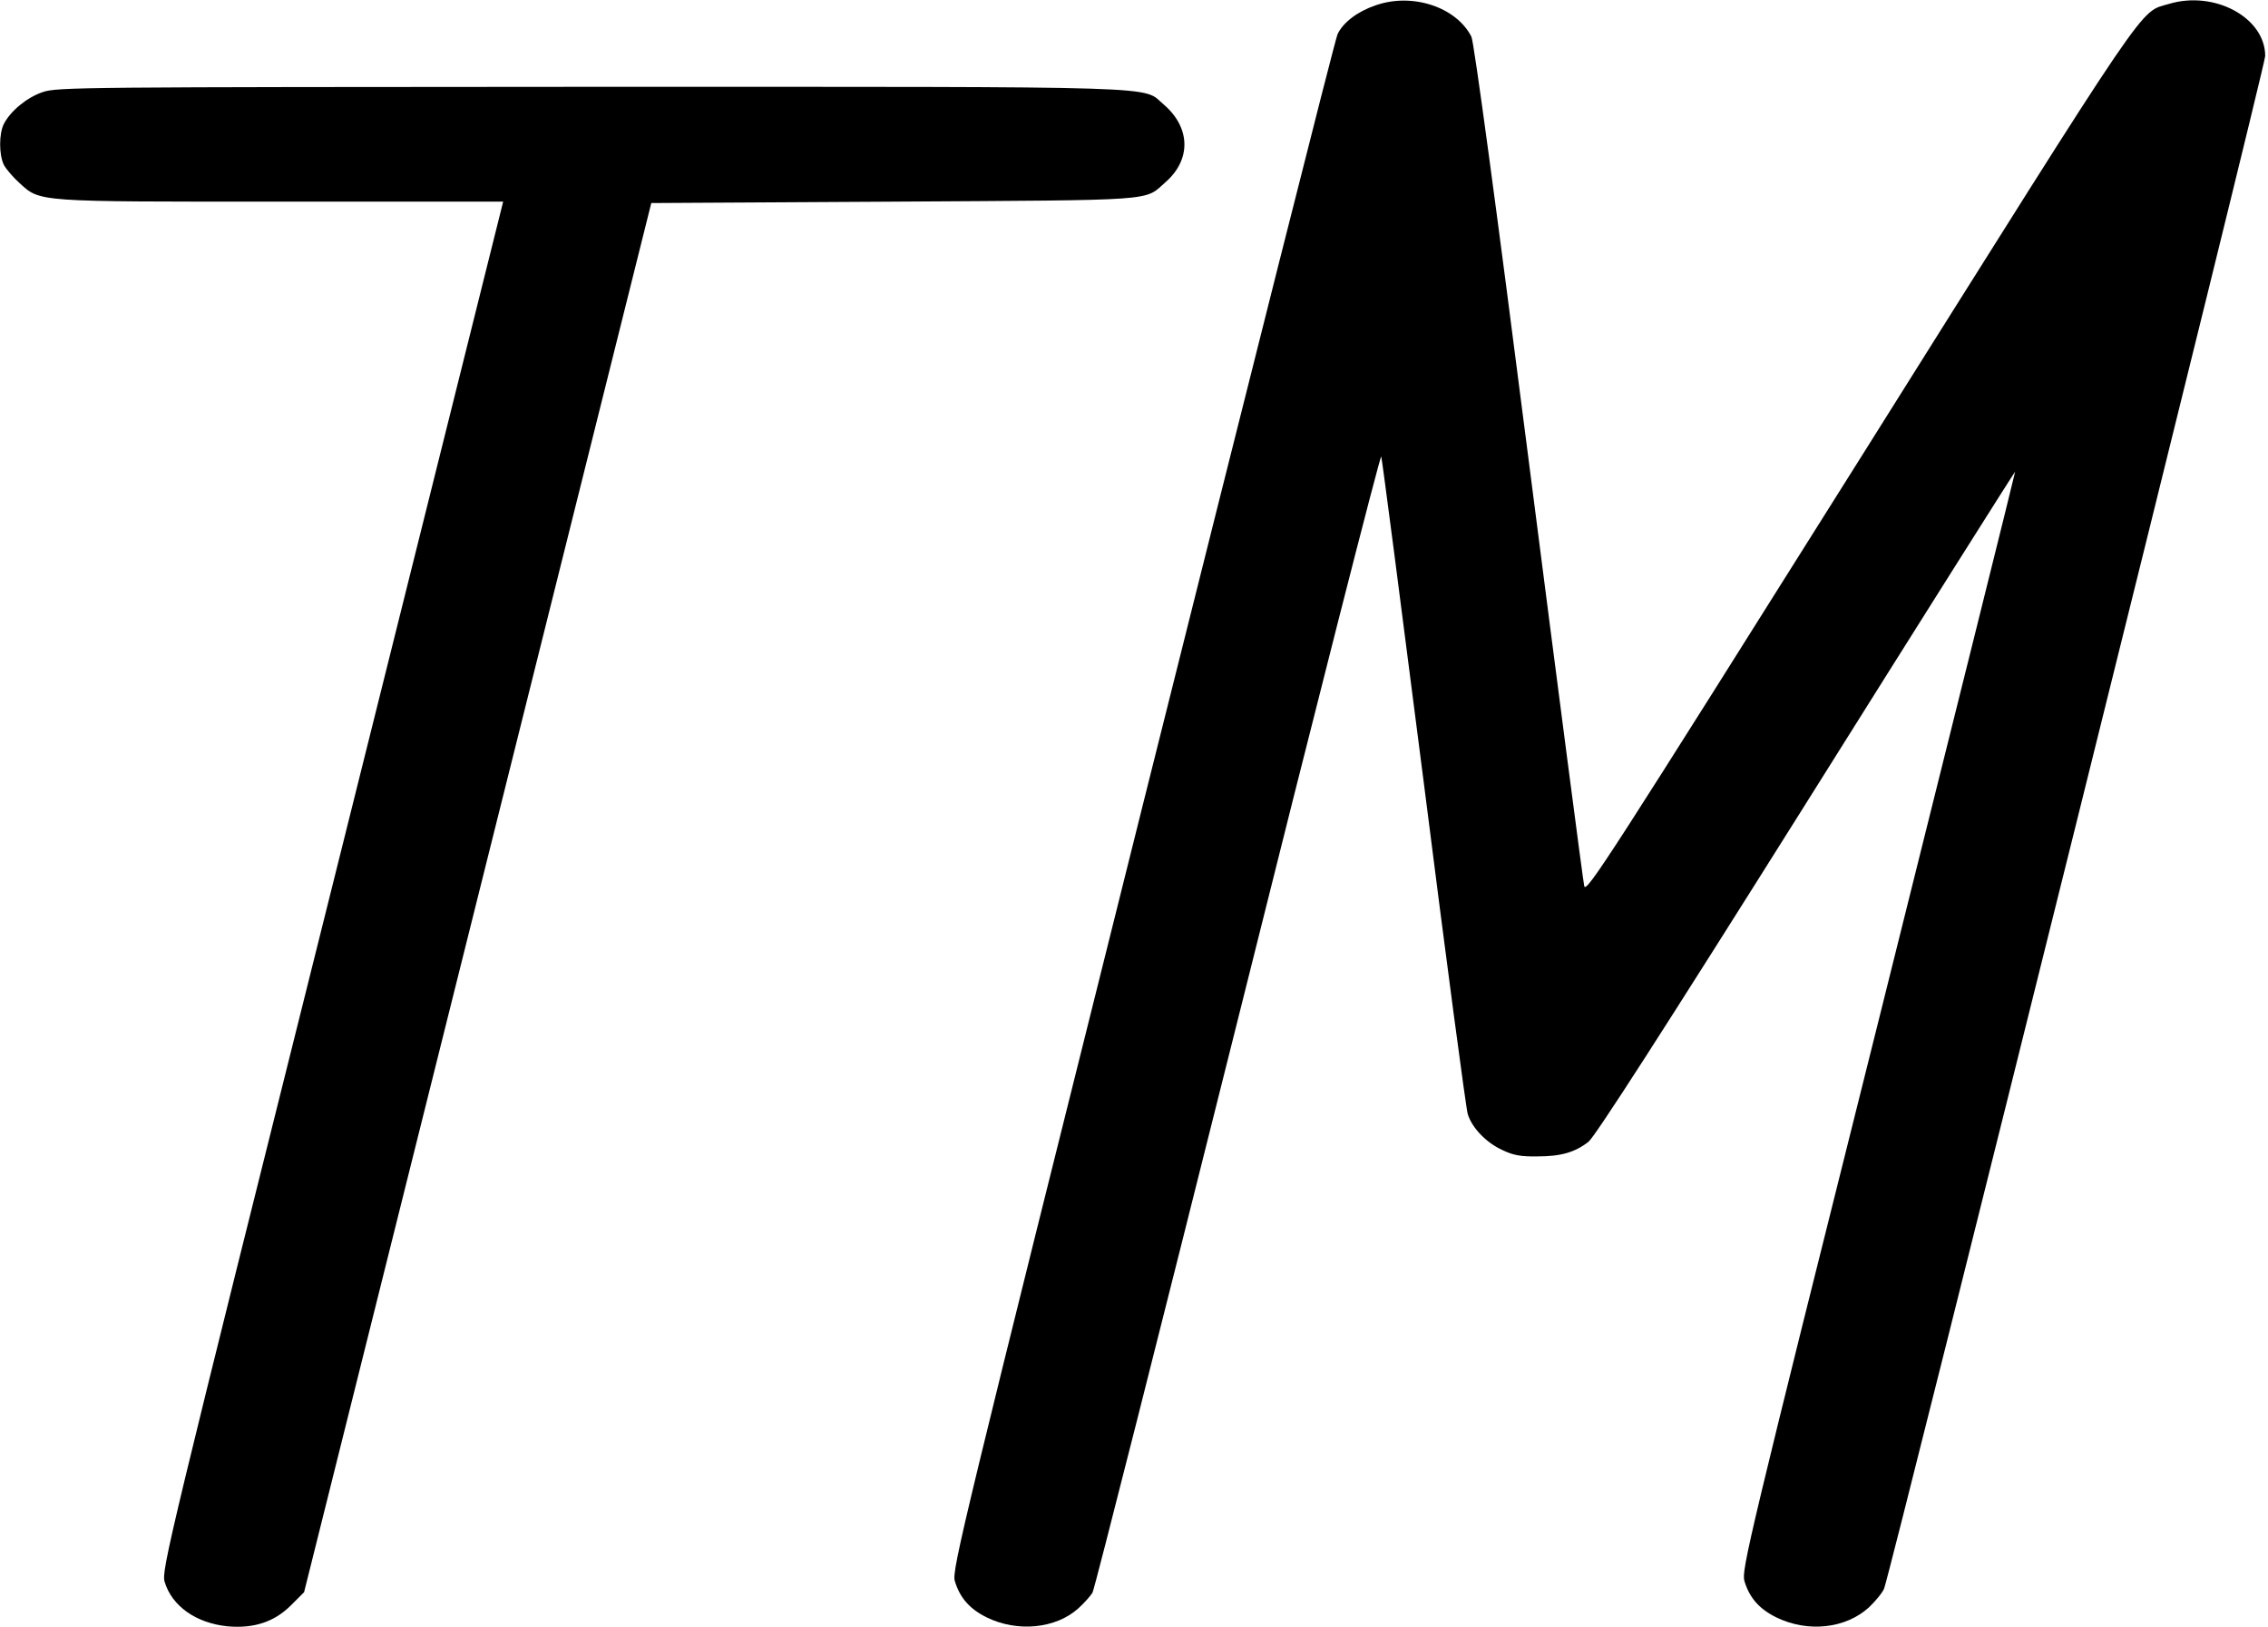<?xml version="1.0" standalone="no"?>
<!DOCTYPE svg PUBLIC "-//W3C//DTD SVG 20010904//EN"
 "http://www.w3.org/TR/2001/REC-SVG-20010904/DTD/svg10.dtd">
<svg version="1.0" xmlns="http://www.w3.org/2000/svg"
 width="810pt" height="581pt" viewBox="0 0 810 581"
 preserveAspectRatio="xMidYMid meet">
<g transform="translate(0,581) scale(0.1,-0.1)"
fill="#000000" stroke="none">
<path d="M4913 5791 c-65 -22 -116 -61 -136 -103 -9 -19 -322 -1260 -697
-2758 -645 -2579 -681 -2727 -670 -2765 18 -60 53 -100 114 -130 110 -54 247
-40 327 32 22 20 45 46 51 57 7 12 240 932 519 2046 278 1114 509 2018 512
2010 3 -8 71 -532 152 -1165 80 -632 151 -1165 157 -1183 15 -49 66 -102 123
-128 39 -19 67 -24 125 -23 84 0 134 14 183 52 23 18 266 395 778 1210 409
652 745 1184 746 1183 1 -1 -219 -883 -488 -1961 -464 -1852 -490 -1962 -479
-2000 18 -60 53 -100 114 -130 113 -55 248 -40 331 36 23 22 48 52 54 67 24
62 1361 5435 1361 5472 0 137 -181 235 -344 186 -108 -33 -49 54 -1102 -1622
-896 -1425 -979 -1555 -986 -1528 -4 16 -93 699 -198 1517 -116 908 -196 1499
-205 1516 -54 106 -211 158 -342 112z"/>
<path d="M152 5481 c-56 -19 -114 -67 -138 -113 -18 -35 -18 -111 0 -147 8
-15 33 -44 55 -64 76 -69 54 -67 937 -67 l791 0 -610 -2443 c-588 -2350 -611
-2445 -599 -2485 26 -87 113 -148 226 -159 93 -8 166 16 225 75 l47 47 620
2480 620 2480 865 5 c953 6 894 1 971 69 93 81 90 195 -5 277 -81 68 60 64
-2046 64 -1823 -1 -1908 -1 -1959 -19z"/>
</g>
</svg>
